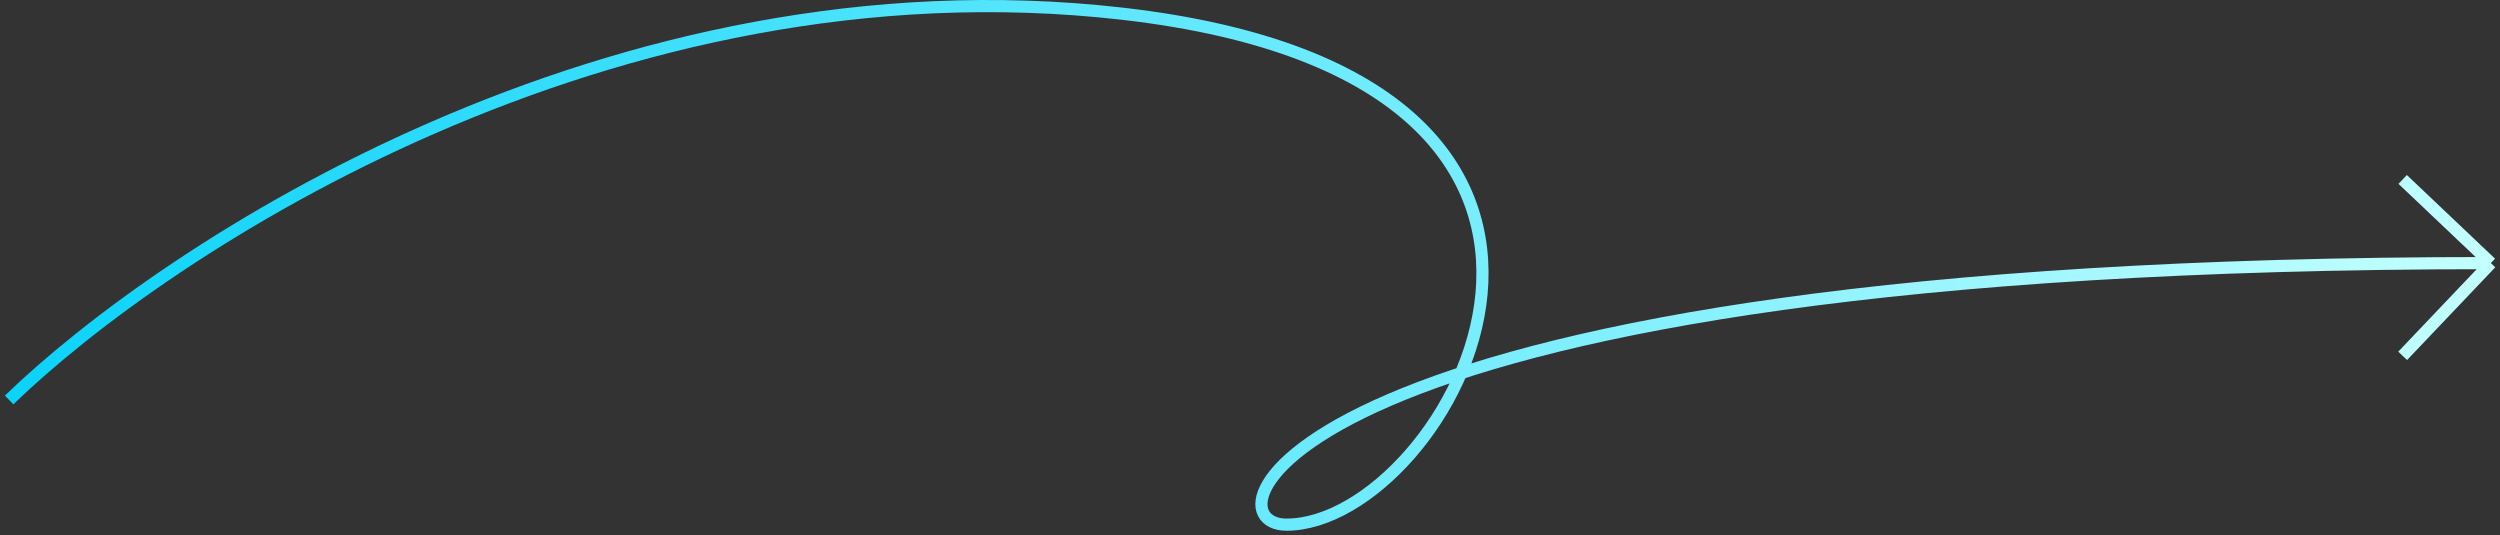 <svg width="411" height="88" viewBox="0 0 411 88" fill="none" xmlns="http://www.w3.org/2000/svg">
<rect x="0" y="0" width="411" height="88" fill="#333333" stroke="none"/>
<path d="M1.5 65.753C27.5 40.586 100.5 -7.347 184.5 2.253C279.5 13.11 238 86.253 211.5 86.253C197 86.253 211.5 43.253 409.5 43.253M409.5 43.253L395 29.5M409.5 43.253L395 58.5" stroke="url(#paint0_linear_487_2020)" stroke-width="2"/>
<defs>
<linearGradient id="paint0_linear_487_2020" x1="1.5" y1="43.627" x2="409.5" y2="43.627" gradientUnits="userSpaceOnUse">
<stop stop-color="#0BD3FB"/>
<stop offset="1" stop-color="#C3FFFF"/>
</linearGradient>
</defs>
</svg>

